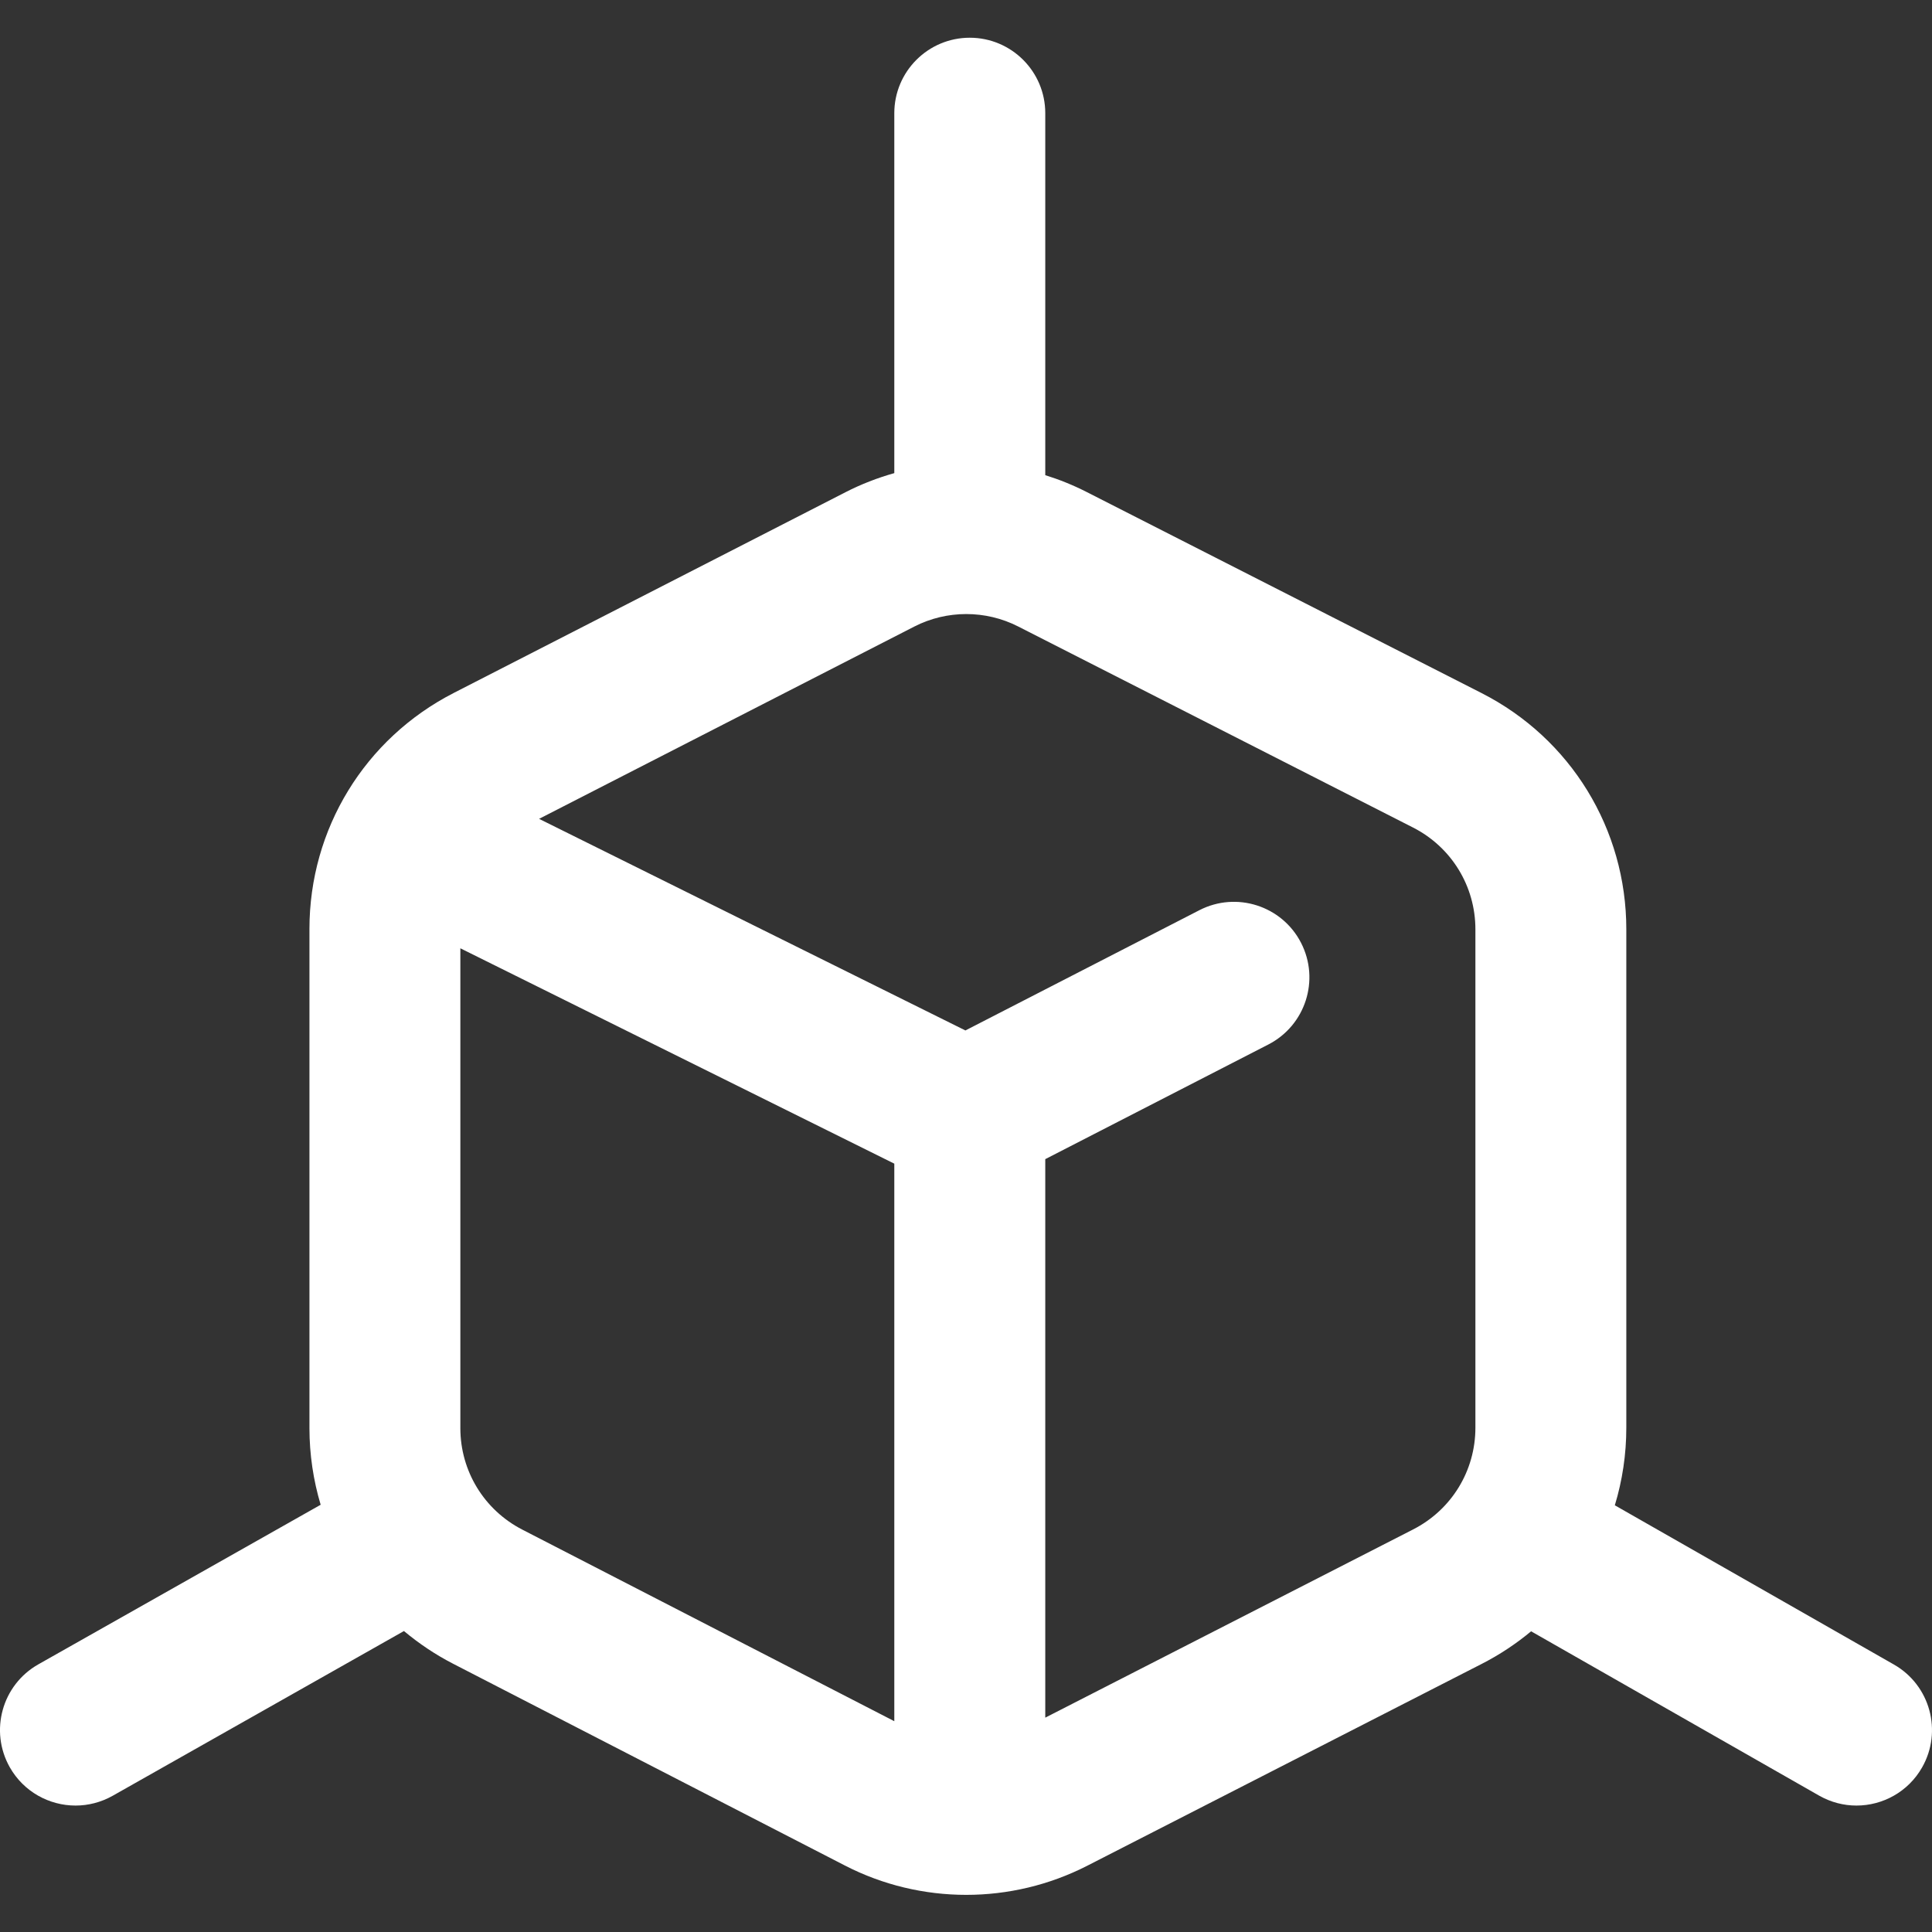 <svg width="36" height="36" viewBox="0 0 36 36" fill="none" xmlns="http://www.w3.org/2000/svg">
<rect x="0" y="0" width="36" height="36" fill="#333333" stroke="none"/>
<g clip-path="url(#clip0)">
<path d="M35.29 31.016L30.09 28.049C30.23 27.588 30.304 27.102 30.304 26.603V17.317C30.304 15.449 29.27 13.761 27.606 12.914L20.247 9.167C19.998 9.04 19.74 8.936 19.477 8.854V2.109C19.477 1.333 18.847 0.703 18.07 0.703C17.294 0.703 16.664 1.333 16.664 2.109V8.816C16.352 8.904 16.046 9.022 15.752 9.173L8.453 12.913C6.796 13.763 5.766 15.448 5.766 17.31V26.61C5.766 27.102 5.839 27.583 5.975 28.039L0.714 31.013C0.038 31.396 -0.2 32.253 0.182 32.93C0.441 33.387 0.917 33.644 1.408 33.644C1.642 33.644 1.88 33.585 2.099 33.462L7.527 30.392C7.806 30.625 8.112 30.831 8.444 31.002L15.743 34.761C16.451 35.126 17.228 35.308 18.005 35.308C18.778 35.308 19.551 35.127 20.256 34.767L27.614 31.002C27.946 30.832 28.252 30.628 28.53 30.397L33.897 33.459C34.117 33.584 34.356 33.644 34.592 33.644C35.081 33.644 35.556 33.389 35.815 32.934C36.2 32.26 35.965 31.401 35.29 31.016ZM9.732 28.502C9.02 28.135 8.578 27.41 8.578 26.61V17.67L16.664 21.683V32.072L9.732 28.502ZM26.333 28.498L19.477 32.006V21.599L23.635 19.462C24.326 19.106 24.598 18.259 24.243 17.568C23.888 16.877 23.04 16.605 22.349 16.96L17.989 19.201L10.045 15.258L17.035 11.676C17.338 11.52 17.672 11.442 18.005 11.442C18.337 11.442 18.669 11.519 18.971 11.673L26.33 15.42C27.046 15.785 27.492 16.512 27.492 17.317V26.603C27.492 27.406 27.048 28.132 26.333 28.498Z" fill="white"/>
</g>
<defs>
<clipPath id="clip0">
<rect width="36" height="36" fill="white"/>
</clipPath>
</defs>
</svg>
